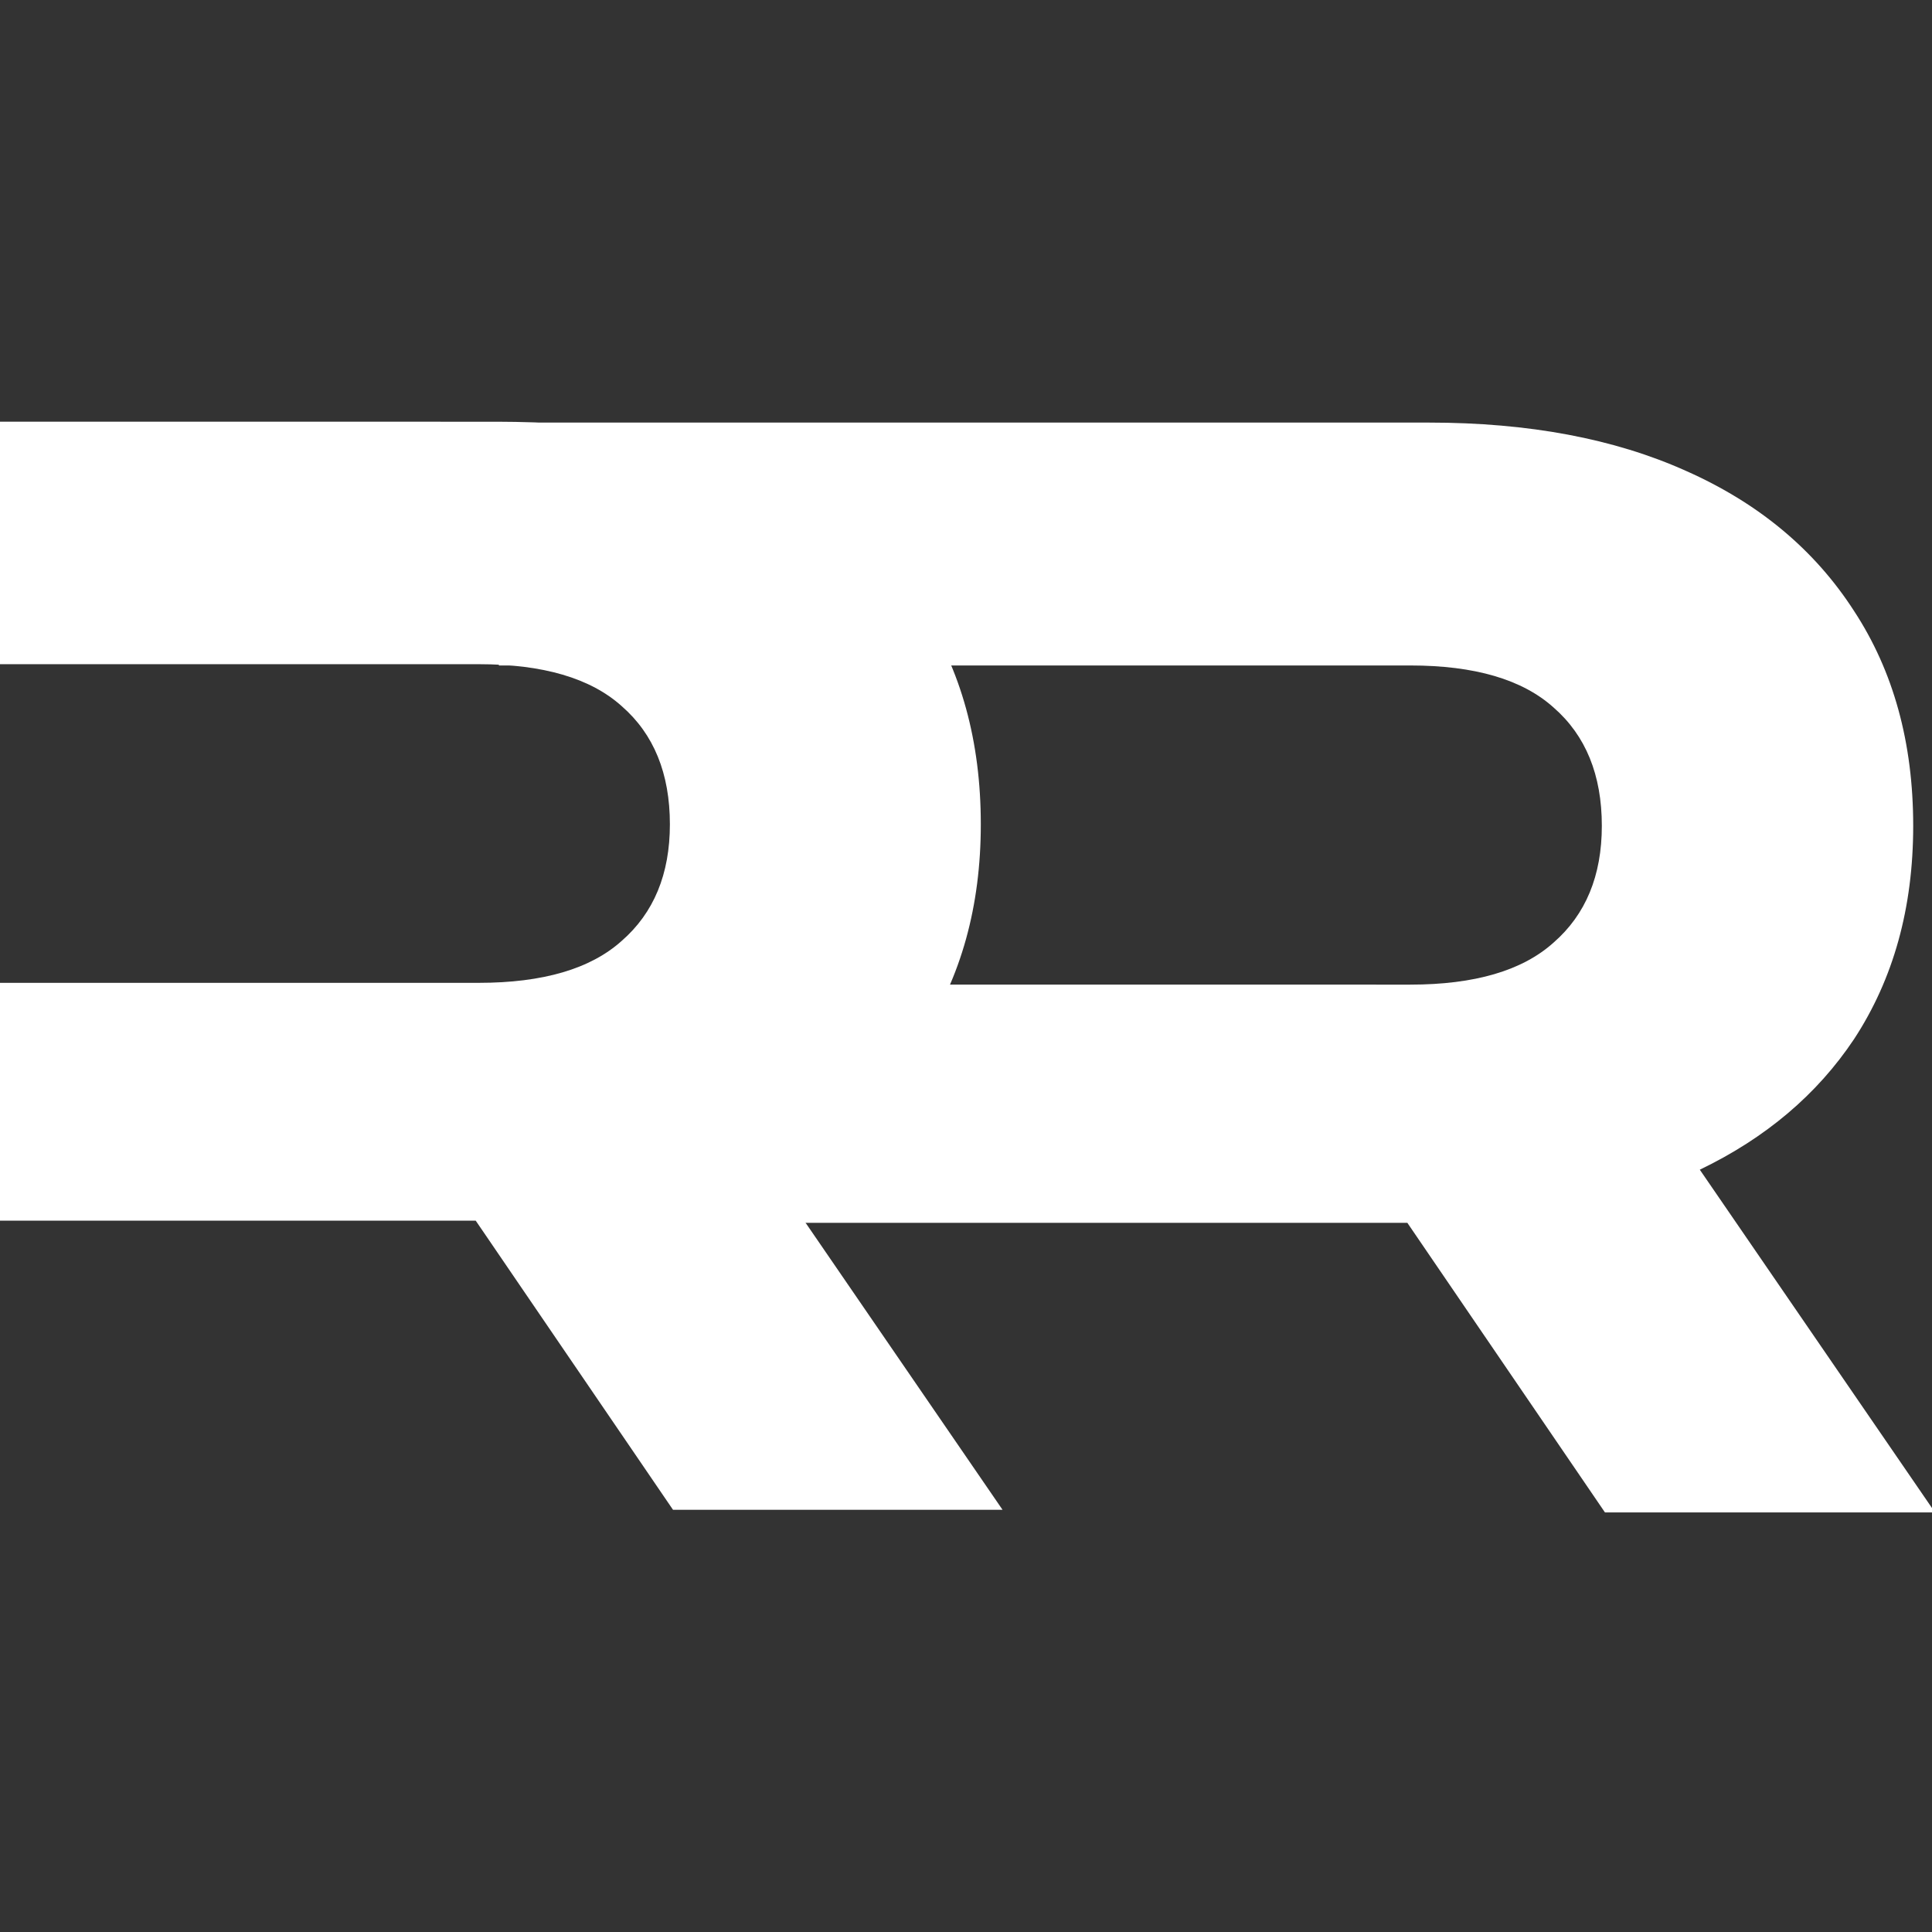 <svg xmlns="http://www.w3.org/2000/svg" version="1.1" xmlns:xlink="http://www.w3.org/1999/xlink" xmlns:svgjs="http://svgjs.com/svgjs" width="512" height="512"><rect width="100%" height="100%" fill="#333333" stroke="none"/><svg width="512" height="512" viewBox="0 0 135.467 135.467" version="1.1" id="SvgjsSvg1006" inkscape:version="1.1 (c68e22c387, 2021-05-23)" sodipodi:docname="ReactRadio -RR -V.1 -WHITE.svg" inkscape:export-filename="D:\My Drive\xcwalker.media\Logos\ReactRadio\RR\ReactRadio -RR -V.1 -WHITE.png" inkscape:export-xdpi="96" inkscape:export-ydpi="96" xmlns:inkscape="http://www.inkscape.org/namespaces/inkscape" xmlns:sodipodi="http://sodipodi.sourceforge.net/DTD/sodipodi-0.dtd" xmlns="http://www.w3.org/2000/svg" xmlns:svg="http://www.w3.org/2000/svg">
  <sodipodi:namedview id="SvgjsSodipodi:namedview1005" pagecolor="#505050" bordercolor="#ffffff" borderopacity="1" inkscape:pageshadow="0" inkscape:pageopacity="0" inkscape:pagecheckerboard="1" inkscape:document-units="px" showgrid="false" inkscape:zoom="0.8783592" inkscape:cx="224.85106" inkscape:cy="352.36154" inkscape:window-width="1440" inkscape:window-height="837" inkscape:window-x="-8" inkscape:window-y="-8" inkscape:window-maximized="1" inkscape:current-layer="g4995"></sodipodi:namedview>
  <defs id="SvgjsDefs1004"></defs>
  <g inkscape:label="Layer 1" inkscape:groupmode="layer" id="SvgjsG1003">
    <g id="SvgjsG1002" transform="matrix(1.119,0,0,1.119,-20.63,-10.117)">
      <path id="SvgjsPath1001" style="font-weight:800;font-size:7.454px;line-height:1.25;font-family:Montserrat;-inkscape-font-specification:'Montserrat Ultra-Bold';fill:#ffffff;fill-opacity:1;stroke-width:13.067" d="m 187.533,134.041 v 57.43 h 175.022 40.496 c 15.216,0 26.506,3.311 33.869,9.938 7.608,6.626 11.412,15.955 11.412,27.98 0,11.78 -3.804,20.983 -11.412,27.609 -7.363,6.626 -18.653,9.939 -33.869,9.939 H 362.555 187.533 v 56.326 h 175.022 39.791 l 46.723,68.473 h 78.045 L 471.5,310.699 c 15.591,-7.502 27.749,-17.792 36.471,-30.875 9.326,-14.235 13.988,-31.047 13.988,-50.436 0,-19.634 -4.662,-36.57 -13.988,-50.805 -9.326,-14.48 -22.58,-25.523 -39.76,-33.131 -16.934,-7.608 -37.181,-11.412 -60.742,-11.412 z" transform="scale(0.265)" sodipodi:nodetypes="cccscscscccccccccsccsc"></path>
      <path id="SvgjsPath1000" style="font-weight:800;font-size:7.454px;line-height:1.25;font-family:Montserrat;-inkscape-font-specification:'Montserrat Ultra-Bold';stroke-width:3.457;fill:#ffffff;fill-opacity:1" d="M 18.432,35.465 V 50.66 H 37.718 48.432 c 4.026,0 7.013,0.876 8.961,2.629 2.013,1.753 3.019,4.221 3.019,7.403 0,3.117 -1.006,5.552 -3.019,7.305 -1.948,1.753 -4.935,2.63 -8.961,2.63 H 37.718 18.432 V 85.53 H 37.718 48.246 L 60.608,103.647 H 81.257 L 66.543,82.206 c 4.125,-1.985 7.342,-4.707 9.65,-8.169 2.468,-3.766 3.701,-8.214 3.701,-13.344 0,-5.195 -1.234,-9.676 -3.701,-13.442 -2.468,-3.831 -5.974,-6.753 -10.52,-8.766 -4.481,-2.013 -9.838,-3.019 -16.071,-3.019 z" sodipodi:nodetypes="cccscscscccccccccsccsc"></path>
    </g>
  </g>
</svg><style>@media (prefers-color-scheme: light) { :root { filter: contrast(1) brightness(0.1); } }
@media (prefers-color-scheme: dark) { :root { filter: none; } }
</style></svg>